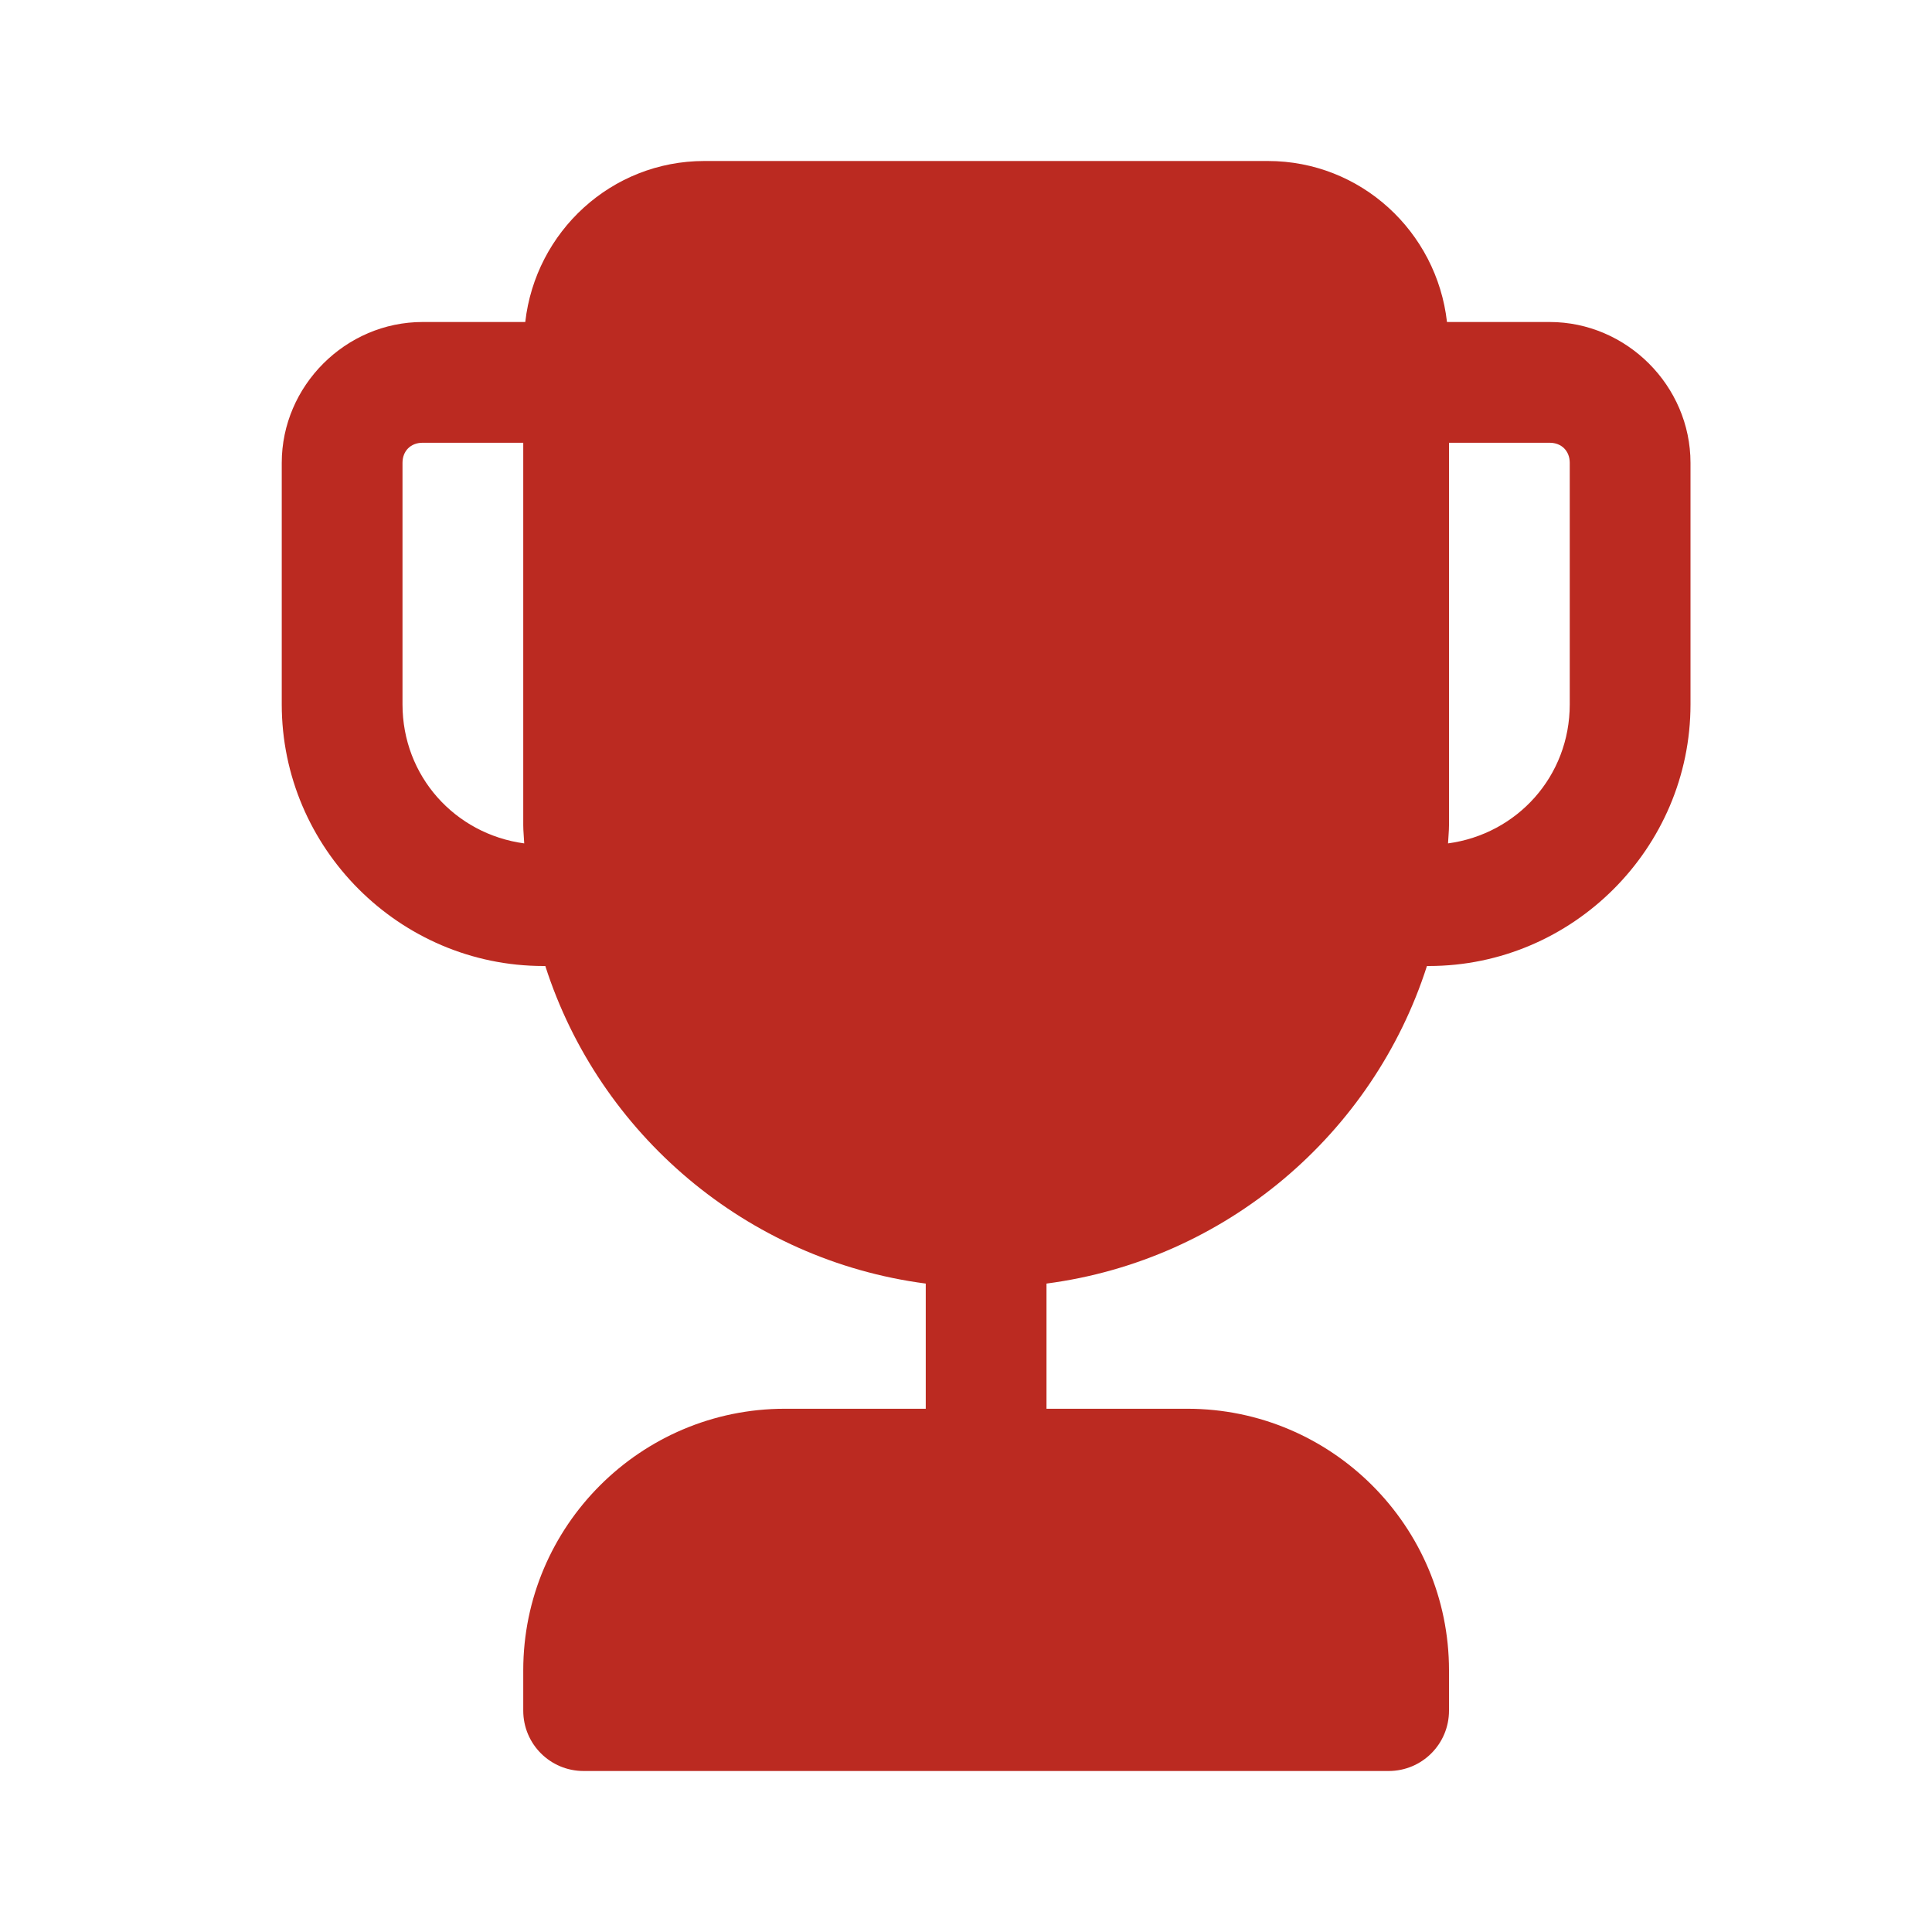 <svg width="24" height="24" viewBox="0 0 24 24" fill="none" xmlns="http://www.w3.org/2000/svg">
<path d="M8.75 2C7.595 2 6.652 2.878 6.525 4H5.25C4.293 4 3.5 4.793 3.5 5.75V8.75C3.5 10.536 4.964 12 6.75 12H6.774C7.443 14.086 9.273 15.653 11.5 15.945V17.5H9.75C7.958 17.5 6.5 18.958 6.5 20.75V21.25C6.5 21.665 6.835 22 7.25 22H17.25C17.665 22 18 21.665 18 21.25V20.75C18 18.958 16.542 17.5 14.75 17.5H13V15.945C15.227 15.653 17.057 14.086 17.726 12H17.75C19.536 12 21 10.536 21 8.75V5.75C21 4.793 20.207 4 19.25 4H17.975C17.848 2.878 16.905 2 15.75 2H8.75ZM5.25 5.5H6.5V10.25C6.5 10.326 6.509 10.401 6.512 10.477C5.653 10.361 5 9.643 5 8.75V5.75C5 5.602 5.102 5.5 5.25 5.5ZM18 5.5H19.25C19.398 5.5 19.5 5.602 19.5 5.75V8.75C19.5 9.643 18.847 10.361 17.988 10.477C17.991 10.401 18 10.326 18 10.25V5.5Z" fill="#BB2A21"/>
</svg>
